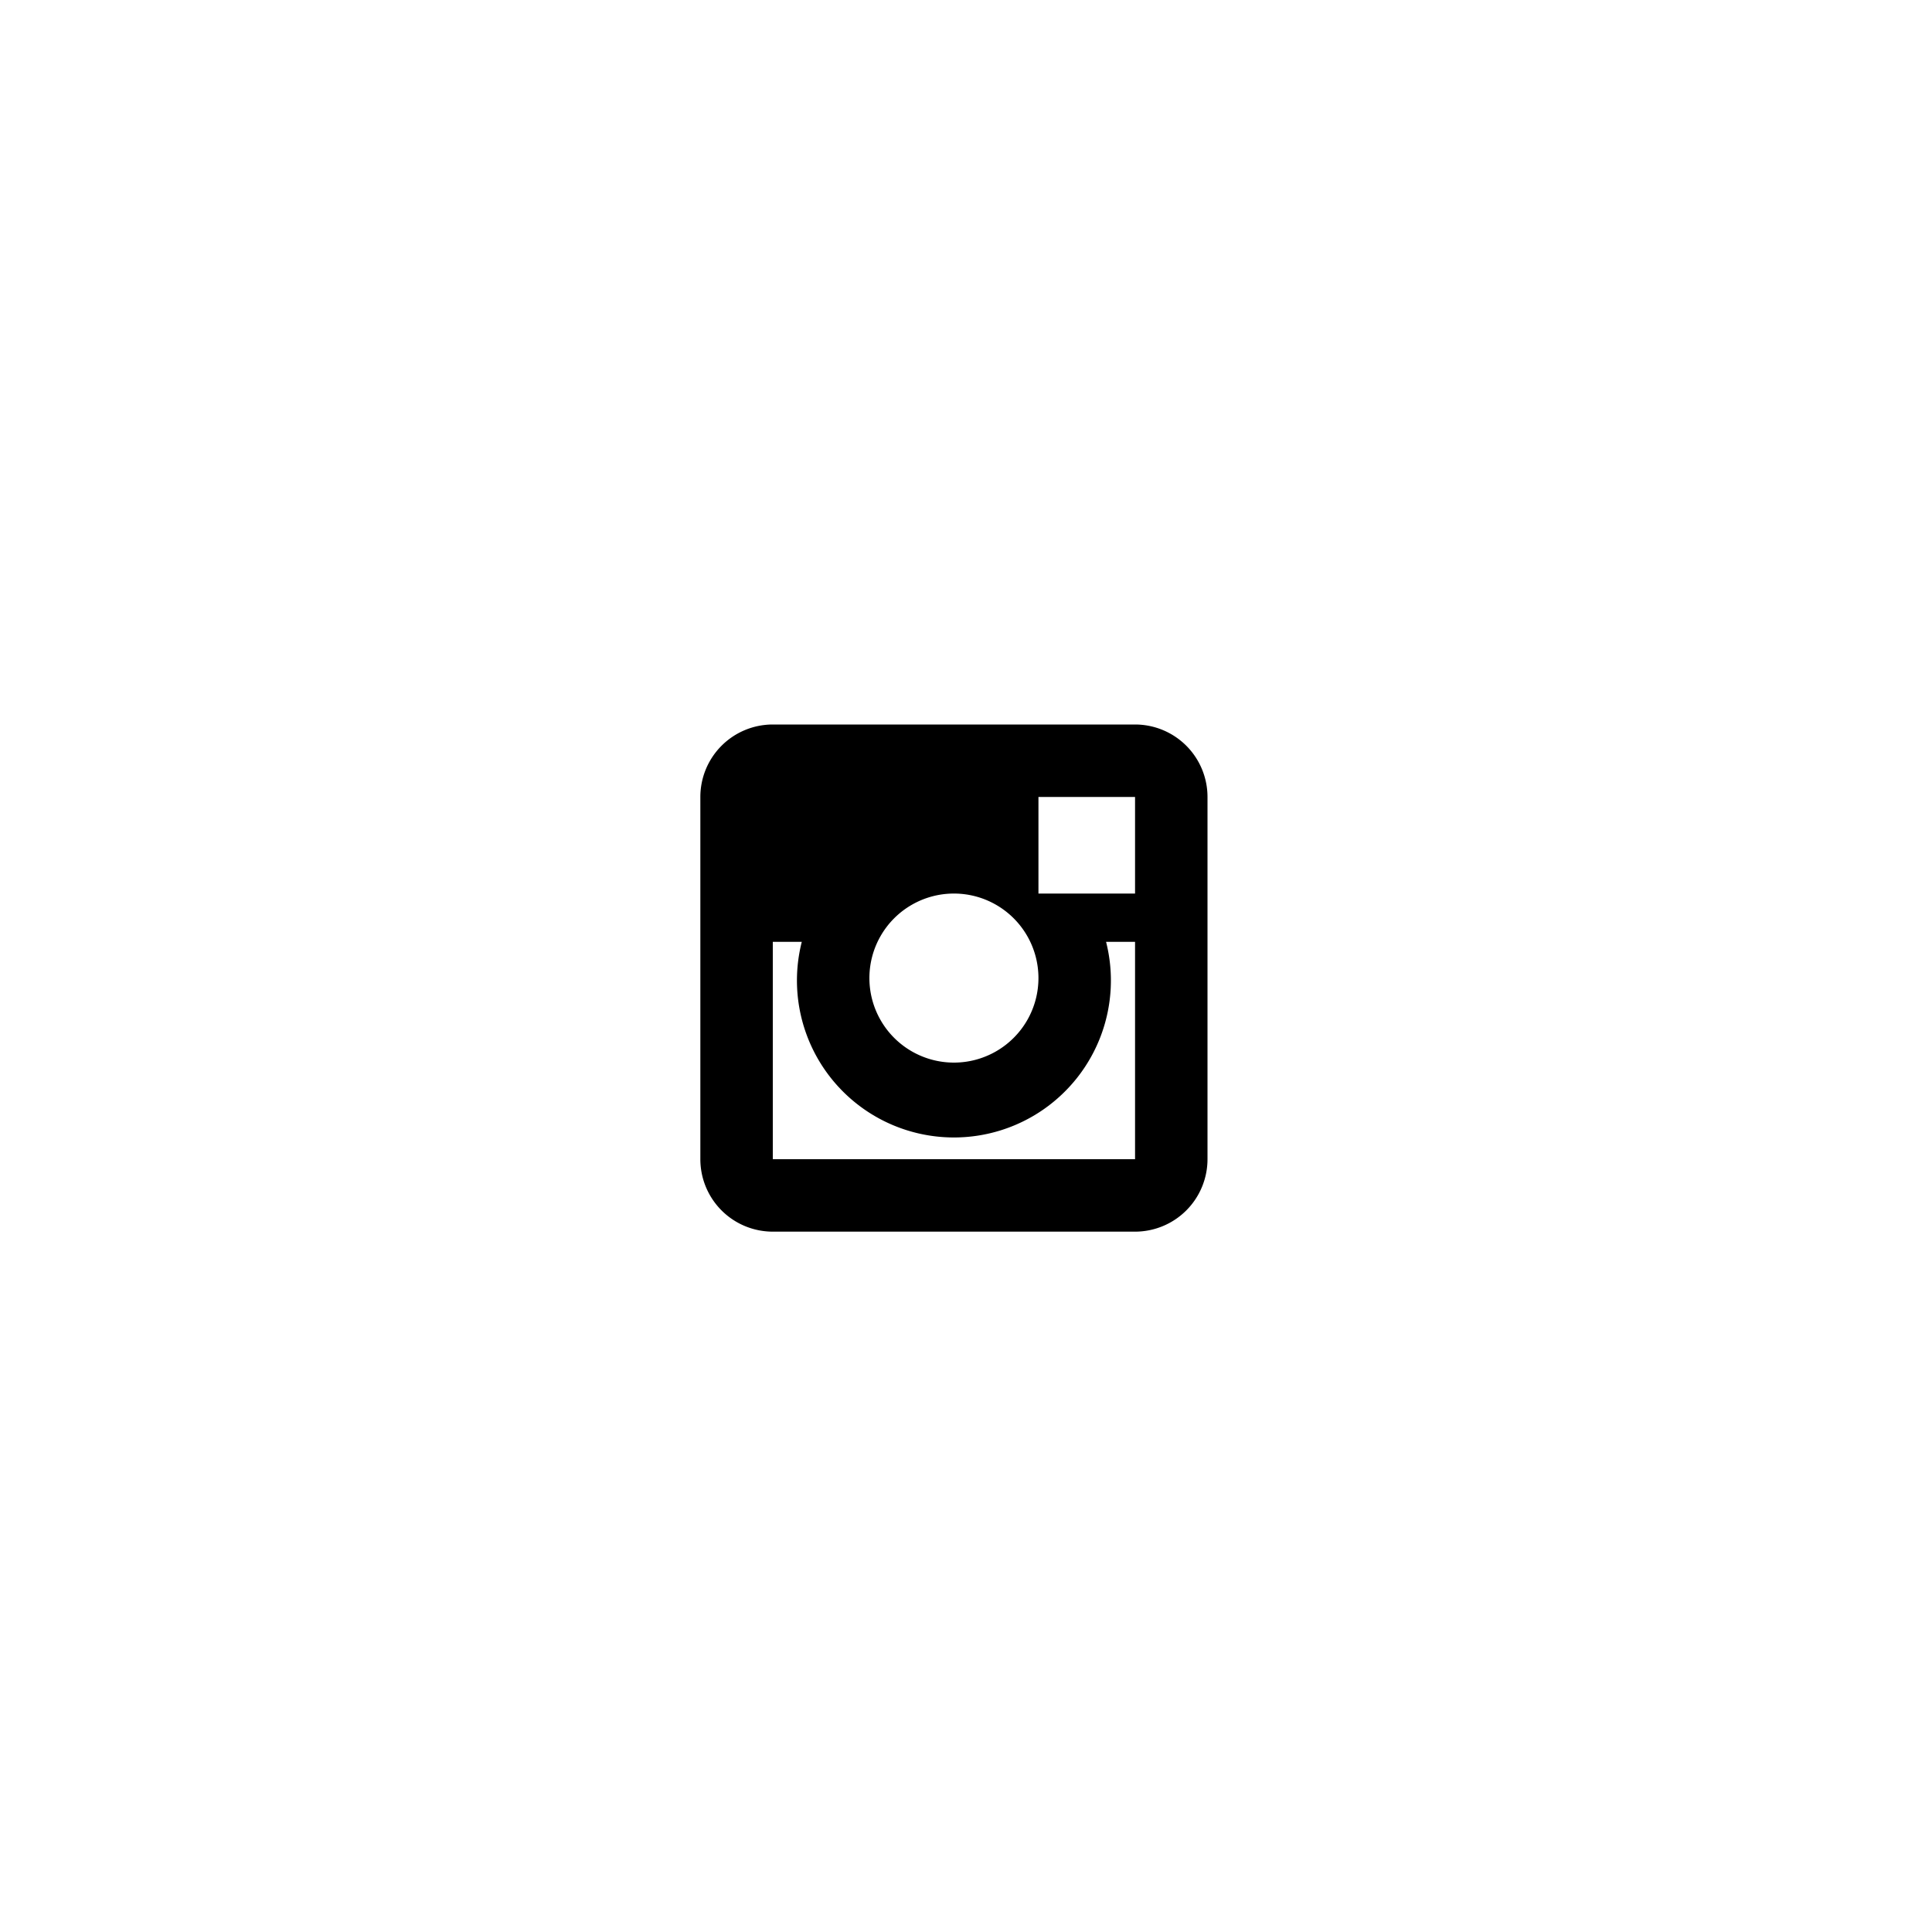 <svg xmlns="http://www.w3.org/2000/svg" width="80" height="80" viewbox="0 0 80 80">
  <path d="M47 30H32a3 3 0 0 0-3 3v15a3 3 0 0 0 3 3h15a3 3 0 0 0 3-3V33a3 3 0 0 0-3-3zm-7.5 7a3.5 3.5 0 1 1 0 7 3.5 3.5 0 0 1 0-7zM47 48H32v-9h1.2a6.5 6.5 0 1 0 12.6 0H47v9zm0-11h-4v-4h4v4z"/>
</svg>

